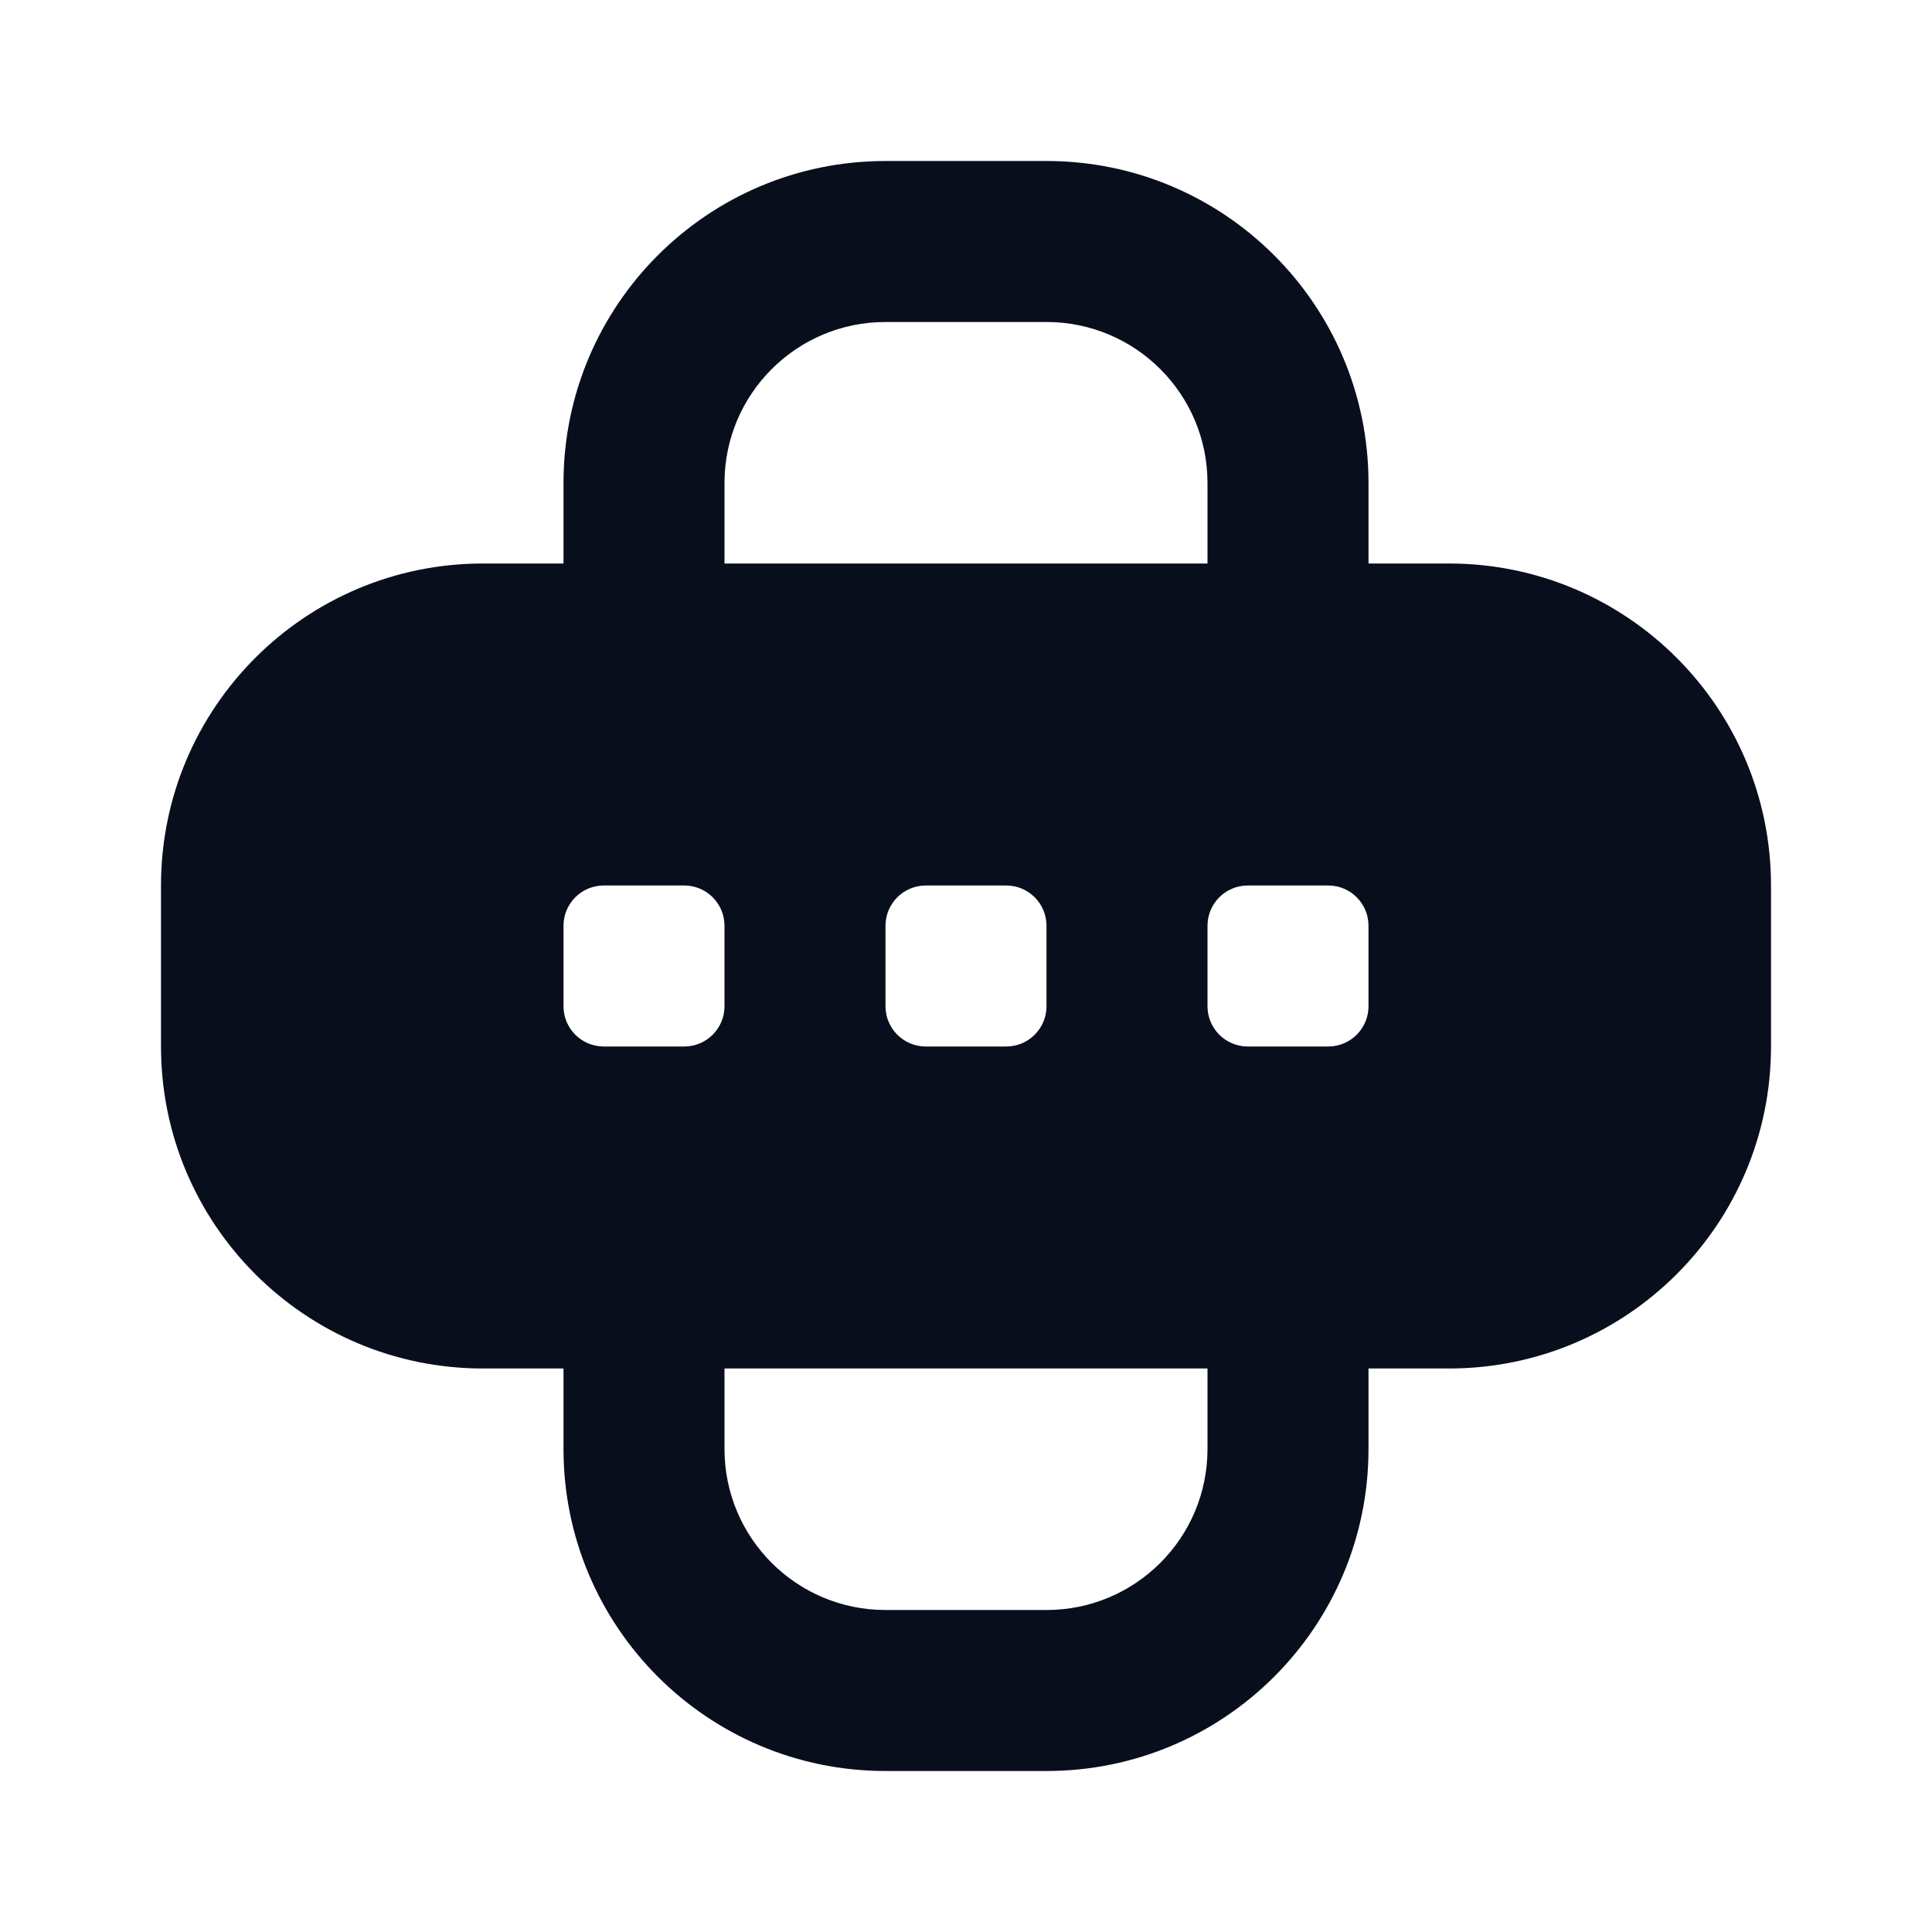 <svg width="24" height="24" viewBox="0 0 24 24" fill="none" xmlns="http://www.w3.org/2000/svg">
<path fill-rule="evenodd" clip-rule="evenodd" d="M11 2C8.791 2 7 3.791 7 6V7H6C3.791 7 2 8.791 2 11V13C2 15.209 3.791 17 6 17H7V18C7 20.209 8.791 22 11 22H13C15.209 22 17 20.209 17 18V17H18C20.209 17 22 15.209 22 13V11C22 8.791 20.209 7 18 7H17V6C17 3.791 15.209 2 13 2H11ZM15 7V6C15 4.895 14.105 4 13 4H11C9.895 4 9 4.895 9 6V7H15ZM15 17H9V18C9 19.105 9.895 20 11 20H13C14.105 20 15 19.105 15 18V17ZM11 11.5C11 11.224 11.224 11 11.5 11H12.5C12.776 11 13 11.224 13 11.5V12.5C13 12.776 12.776 13 12.5 13H11.5C11.224 13 11 12.776 11 12.5V11.5ZM15.5 11C15.224 11 15 11.224 15 11.5V12.5C15 12.776 15.224 13 15.5 13H16.5C16.776 13 17 12.776 17 12.5V11.5C17 11.224 16.776 11 16.5 11H15.5ZM7 11.5C7 11.224 7.224 11 7.5 11H8.5C8.776 11 9 11.224 9 11.5V12.5C9 12.776 8.776 13 8.5 13H7.5C7.224 13 7 12.776 7 12.5V11.5Z" fill="#090E1D"/>
</svg>
